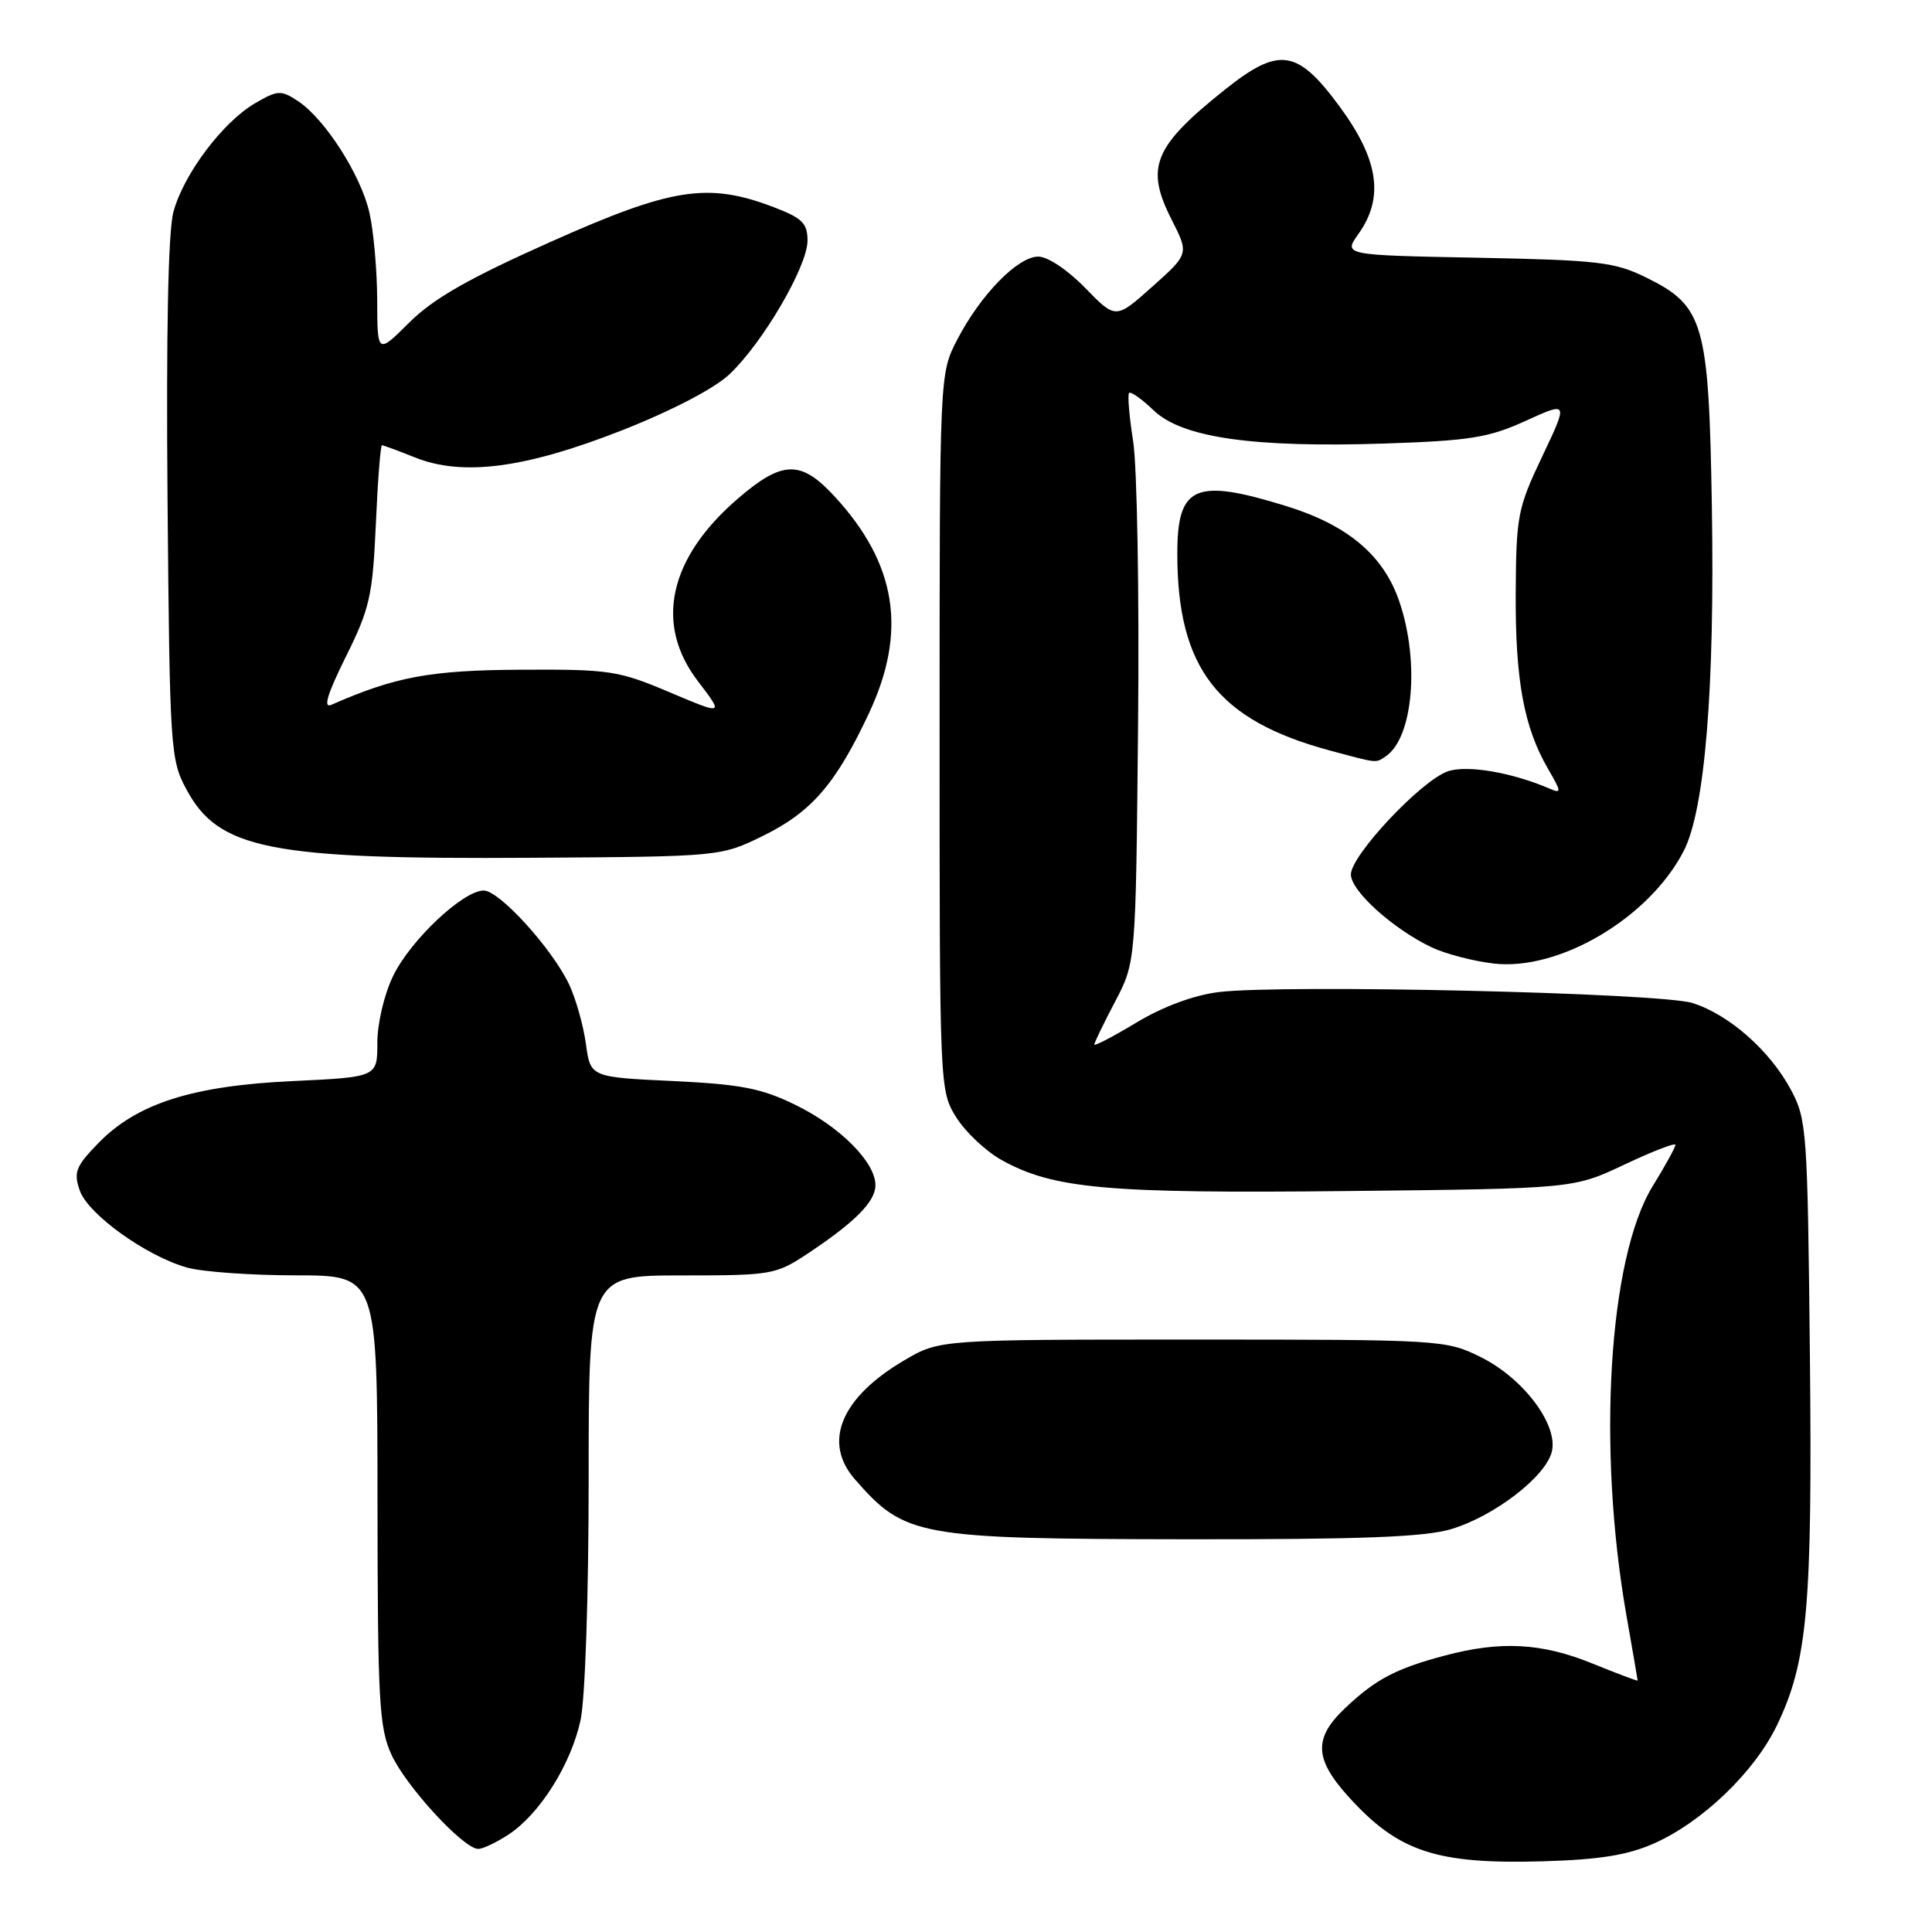 <?xml version="1.0" encoding="UTF-8" standalone="no"?>
<!DOCTYPE svg PUBLIC "-//W3C//DTD SVG 1.1//EN" "http://www.w3.org/Graphics/SVG/1.1/DTD/svg11.dtd" >
<svg xmlns="http://www.w3.org/2000/svg" xmlns:xlink="http://www.w3.org/1999/xlink" version="1.1" viewBox="0 0 256 256">
 <g >
 <path fill="currentColor"
d=" M 219.18 244.26 C 225.59 241.41 232.47 234.80 235.44 228.64 C 239.52 220.17 240.16 212.98 239.82 179.46 C 239.51 149.83 239.41 148.32 237.31 144.41 C 234.53 139.21 229.13 134.45 224.28 132.91 C 219.99 131.55 169.96 130.40 161.45 131.46 C 158.14 131.88 154.10 133.38 150.59 135.49 C 147.52 137.34 145.00 138.65 145.00 138.41 C 145.00 138.16 146.24 135.61 147.75 132.73 C 150.50 127.50 150.50 127.50 150.80 95.99 C 150.97 78.65 150.67 61.78 150.15 58.49 C 149.63 55.19 149.39 52.31 149.61 52.07 C 149.84 51.84 151.31 52.88 152.88 54.39 C 156.65 58.00 166.04 59.34 183.50 58.77 C 194.78 58.39 197.25 58.00 202.15 55.77 C 207.81 53.19 207.81 53.19 204.36 60.47 C 201.09 67.34 200.90 68.34 200.84 78.62 C 200.78 90.15 201.93 96.37 205.12 101.87 C 206.93 104.99 206.94 105.19 205.29 104.48 C 200.27 102.33 194.35 101.33 191.83 102.21 C 188.30 103.44 179.00 113.34 179.00 115.87 C 179.00 118.06 184.59 123.10 189.71 125.53 C 191.52 126.39 195.20 127.35 197.89 127.67 C 206.58 128.70 218.53 121.64 223.10 112.76 C 225.91 107.31 227.23 91.18 226.83 67.13 C 226.43 42.79 225.79 40.55 218.16 36.79 C 213.94 34.71 211.84 34.47 195.75 34.15 C 178.00 33.81 178.00 33.81 180.00 31.00 C 183.43 26.18 182.69 21.16 177.50 14.11 C 171.91 6.51 169.50 6.15 162.34 11.85 C 152.86 19.41 151.72 22.15 155.23 29.07 C 157.55 33.64 157.55 33.64 152.69 37.98 C 147.84 42.31 147.84 42.31 143.80 38.16 C 141.49 35.78 138.83 34.00 137.58 34.00 C 134.86 34.00 129.93 39.05 126.84 45.00 C 124.50 49.50 124.50 49.50 124.50 97.00 C 124.50 144.20 124.51 144.52 126.70 148.04 C 127.91 149.98 130.61 152.53 132.70 153.70 C 139.54 157.52 146.63 158.16 178.50 157.82 C 208.50 157.50 208.50 157.50 215.25 154.31 C 218.96 152.56 222.00 151.38 222.00 151.70 C 222.00 152.02 220.65 154.48 218.99 157.17 C 213.14 166.68 211.61 191.86 215.52 214.11 C 216.33 218.73 217.00 222.58 217.00 222.68 C 217.00 222.78 214.31 221.77 211.02 220.43 C 204.29 217.69 198.85 217.40 191.45 219.37 C 184.97 221.09 182.26 222.52 178.25 226.32 C 174.04 230.30 174.14 233.04 178.67 238.06 C 185.29 245.38 190.29 247.04 204.50 246.63 C 211.98 246.41 215.68 245.81 219.18 244.26 Z  M 67.41 243.07 C 71.54 240.34 75.67 233.77 76.93 227.91 C 77.54 225.04 78.00 211.39 78.00 195.95 C 78.00 169.00 78.00 169.00 90.33 169.00 C 102.30 169.00 102.79 168.91 107.08 166.07 C 113.33 161.91 116.00 159.21 116.00 157.04 C 116.00 154.00 111.33 149.31 105.45 146.43 C 100.88 144.19 98.22 143.68 89.11 143.24 C 78.23 142.73 78.23 142.73 77.63 138.28 C 77.29 135.84 76.29 132.31 75.41 130.44 C 73.14 125.67 66.17 118.00 64.10 118.00 C 61.36 118.00 54.38 124.58 52.09 129.32 C 50.91 131.75 50.00 135.61 50.00 138.18 C 50.00 142.72 50.00 142.72 38.75 143.25 C 25.46 143.87 18.12 146.22 13.00 151.50 C 10.03 154.57 9.73 155.33 10.57 157.75 C 11.68 160.92 19.41 166.46 24.82 167.97 C 26.85 168.53 33.34 168.99 39.25 168.99 C 50.00 169.00 50.00 169.00 50.02 198.75 C 50.04 225.41 50.23 228.92 51.87 232.50 C 53.79 236.70 61.43 245.00 63.37 244.99 C 63.99 244.99 65.81 244.12 67.41 243.07 Z  M 192.31 202.61 C 198.00 200.90 204.79 195.68 205.62 192.38 C 206.52 188.81 201.84 182.59 196.14 179.79 C 191.59 177.54 190.87 177.50 158.00 177.50 C 124.50 177.50 124.50 177.50 119.82 180.25 C 111.42 185.19 108.97 191.10 113.29 196.03 C 119.90 203.60 121.58 203.91 157.09 203.96 C 180.47 203.99 188.77 203.67 192.31 202.61 Z  M 101.15 110.73 C 107.55 107.58 110.77 103.84 115.15 94.49 C 120.24 83.62 118.81 74.68 110.56 65.75 C 106.13 60.95 103.69 60.99 97.84 66.01 C 88.62 73.91 86.68 82.67 92.46 90.24 C 95.92 94.77 95.92 94.77 88.71 91.72 C 81.92 88.85 80.77 88.68 69.00 88.74 C 57.02 88.81 52.39 89.66 43.91 93.39 C 42.79 93.88 43.36 92.01 45.82 87.03 C 49.00 80.64 49.37 78.97 49.80 69.49 C 50.05 63.72 50.42 59.00 50.61 59.00 C 50.80 59.00 52.78 59.73 55.00 60.62 C 61.31 63.14 69.59 62.06 82.42 57.02 C 89.01 54.42 94.64 51.49 96.64 49.61 C 101.05 45.47 107.00 35.29 107.00 31.89 C 107.00 29.59 106.31 28.90 102.55 27.46 C 93.81 24.13 89.06 24.86 73.00 32.03 C 62.10 36.89 57.44 39.55 54.25 42.72 C 50.00 46.95 50.00 46.95 49.98 39.72 C 49.96 35.75 49.50 30.54 48.94 28.14 C 47.79 23.14 43.02 15.71 39.46 13.38 C 37.22 11.91 36.79 11.94 33.78 13.69 C 29.50 16.20 24.32 23.09 22.98 28.08 C 22.28 30.67 22.01 44.07 22.20 66.29 C 22.49 99.21 22.58 100.65 24.68 104.56 C 28.95 112.55 35.68 113.89 70.50 113.66 C 95.50 113.50 95.50 113.50 101.15 110.73 Z  M 183.60 100.23 C 187.24 97.80 188.14 87.69 185.42 79.71 C 183.33 73.57 178.58 69.57 170.41 67.05 C 158.35 63.32 156.00 64.35 156.00 73.35 C 156.00 88.55 161.34 95.44 176.23 99.45 C 182.63 101.17 182.25 101.13 183.60 100.23 Z "/>
</g>
</svg>